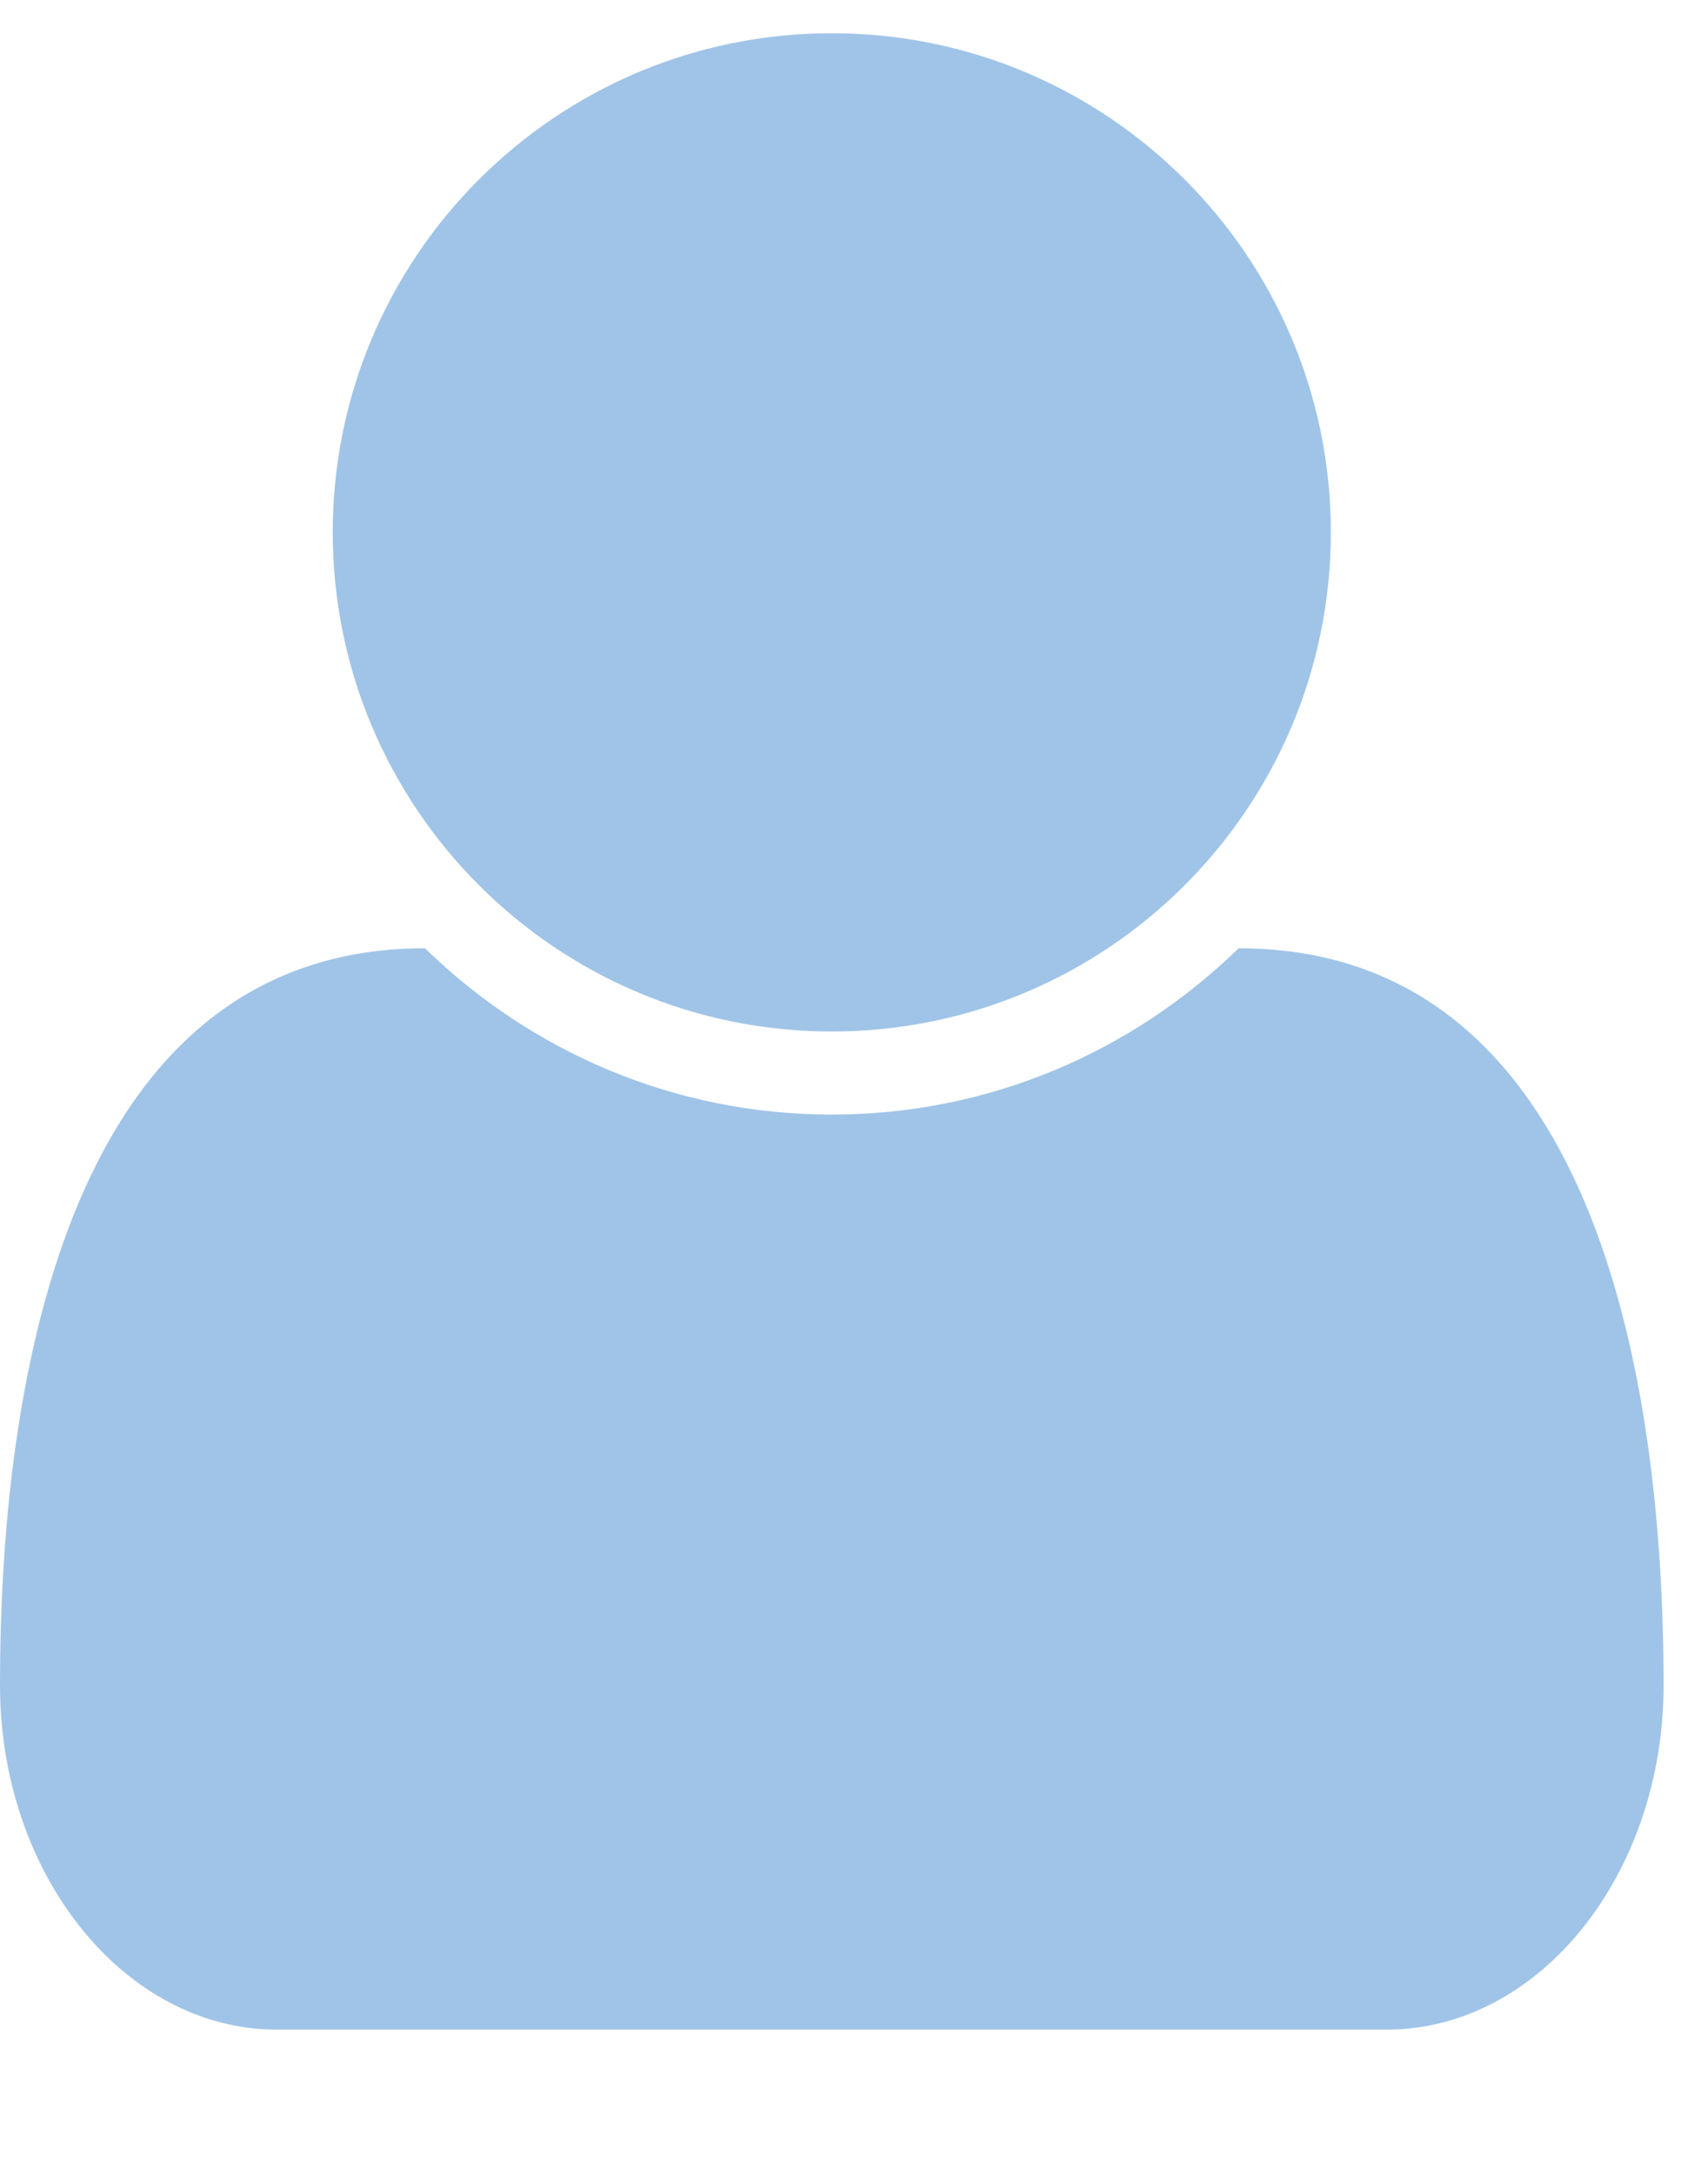 <?xml version="1.0" encoding="UTF-8"?>
<svg width="11px" height="14px" viewBox="0 0 11 14" version="1.1" xmlns="http://www.w3.org/2000/svg" xmlns:xlink="http://www.w3.org/1999/xlink">
    <g id="My-Plan-Icons" stroke="none" stroke-width="1" fill="none" fill-rule="evenodd" opacity="0.5">
        <g id="My-Account/Dashboard----Weekly-PLan" transform="translate(-531, -244)" fill="#418AD0" fill-rule="nonzero">
            <g id="icon-edit-account-blue" transform="translate(531, 244.214)">
                <path d="M10.714,10.639 C10.714,11.861 9.911,12.857 8.931,12.857 L1.783,12.857 C0.804,12.857 2.66453526e-15,11.861 2.66453526e-15,10.639 C2.66453526e-15,8.438 0.544,5.893 2.737,5.893 C3.415,6.554 4.336,6.964 5.357,6.964 C6.378,6.964 7.299,6.554 7.977,5.893 C10.17,5.893 10.714,8.438 10.714,10.639 Z M8.571,3.214 C8.571,4.989 7.132,6.429 5.357,6.429 C3.583,6.429 2.143,4.989 2.143,3.214 C2.143,1.44 3.583,1.77635684e-15 5.357,1.77635684e-15 C7.132,1.77635684e-15 8.571,1.44 8.571,3.214 Z" id=""></path>
            </g>
        </g>
    </g>
</svg>